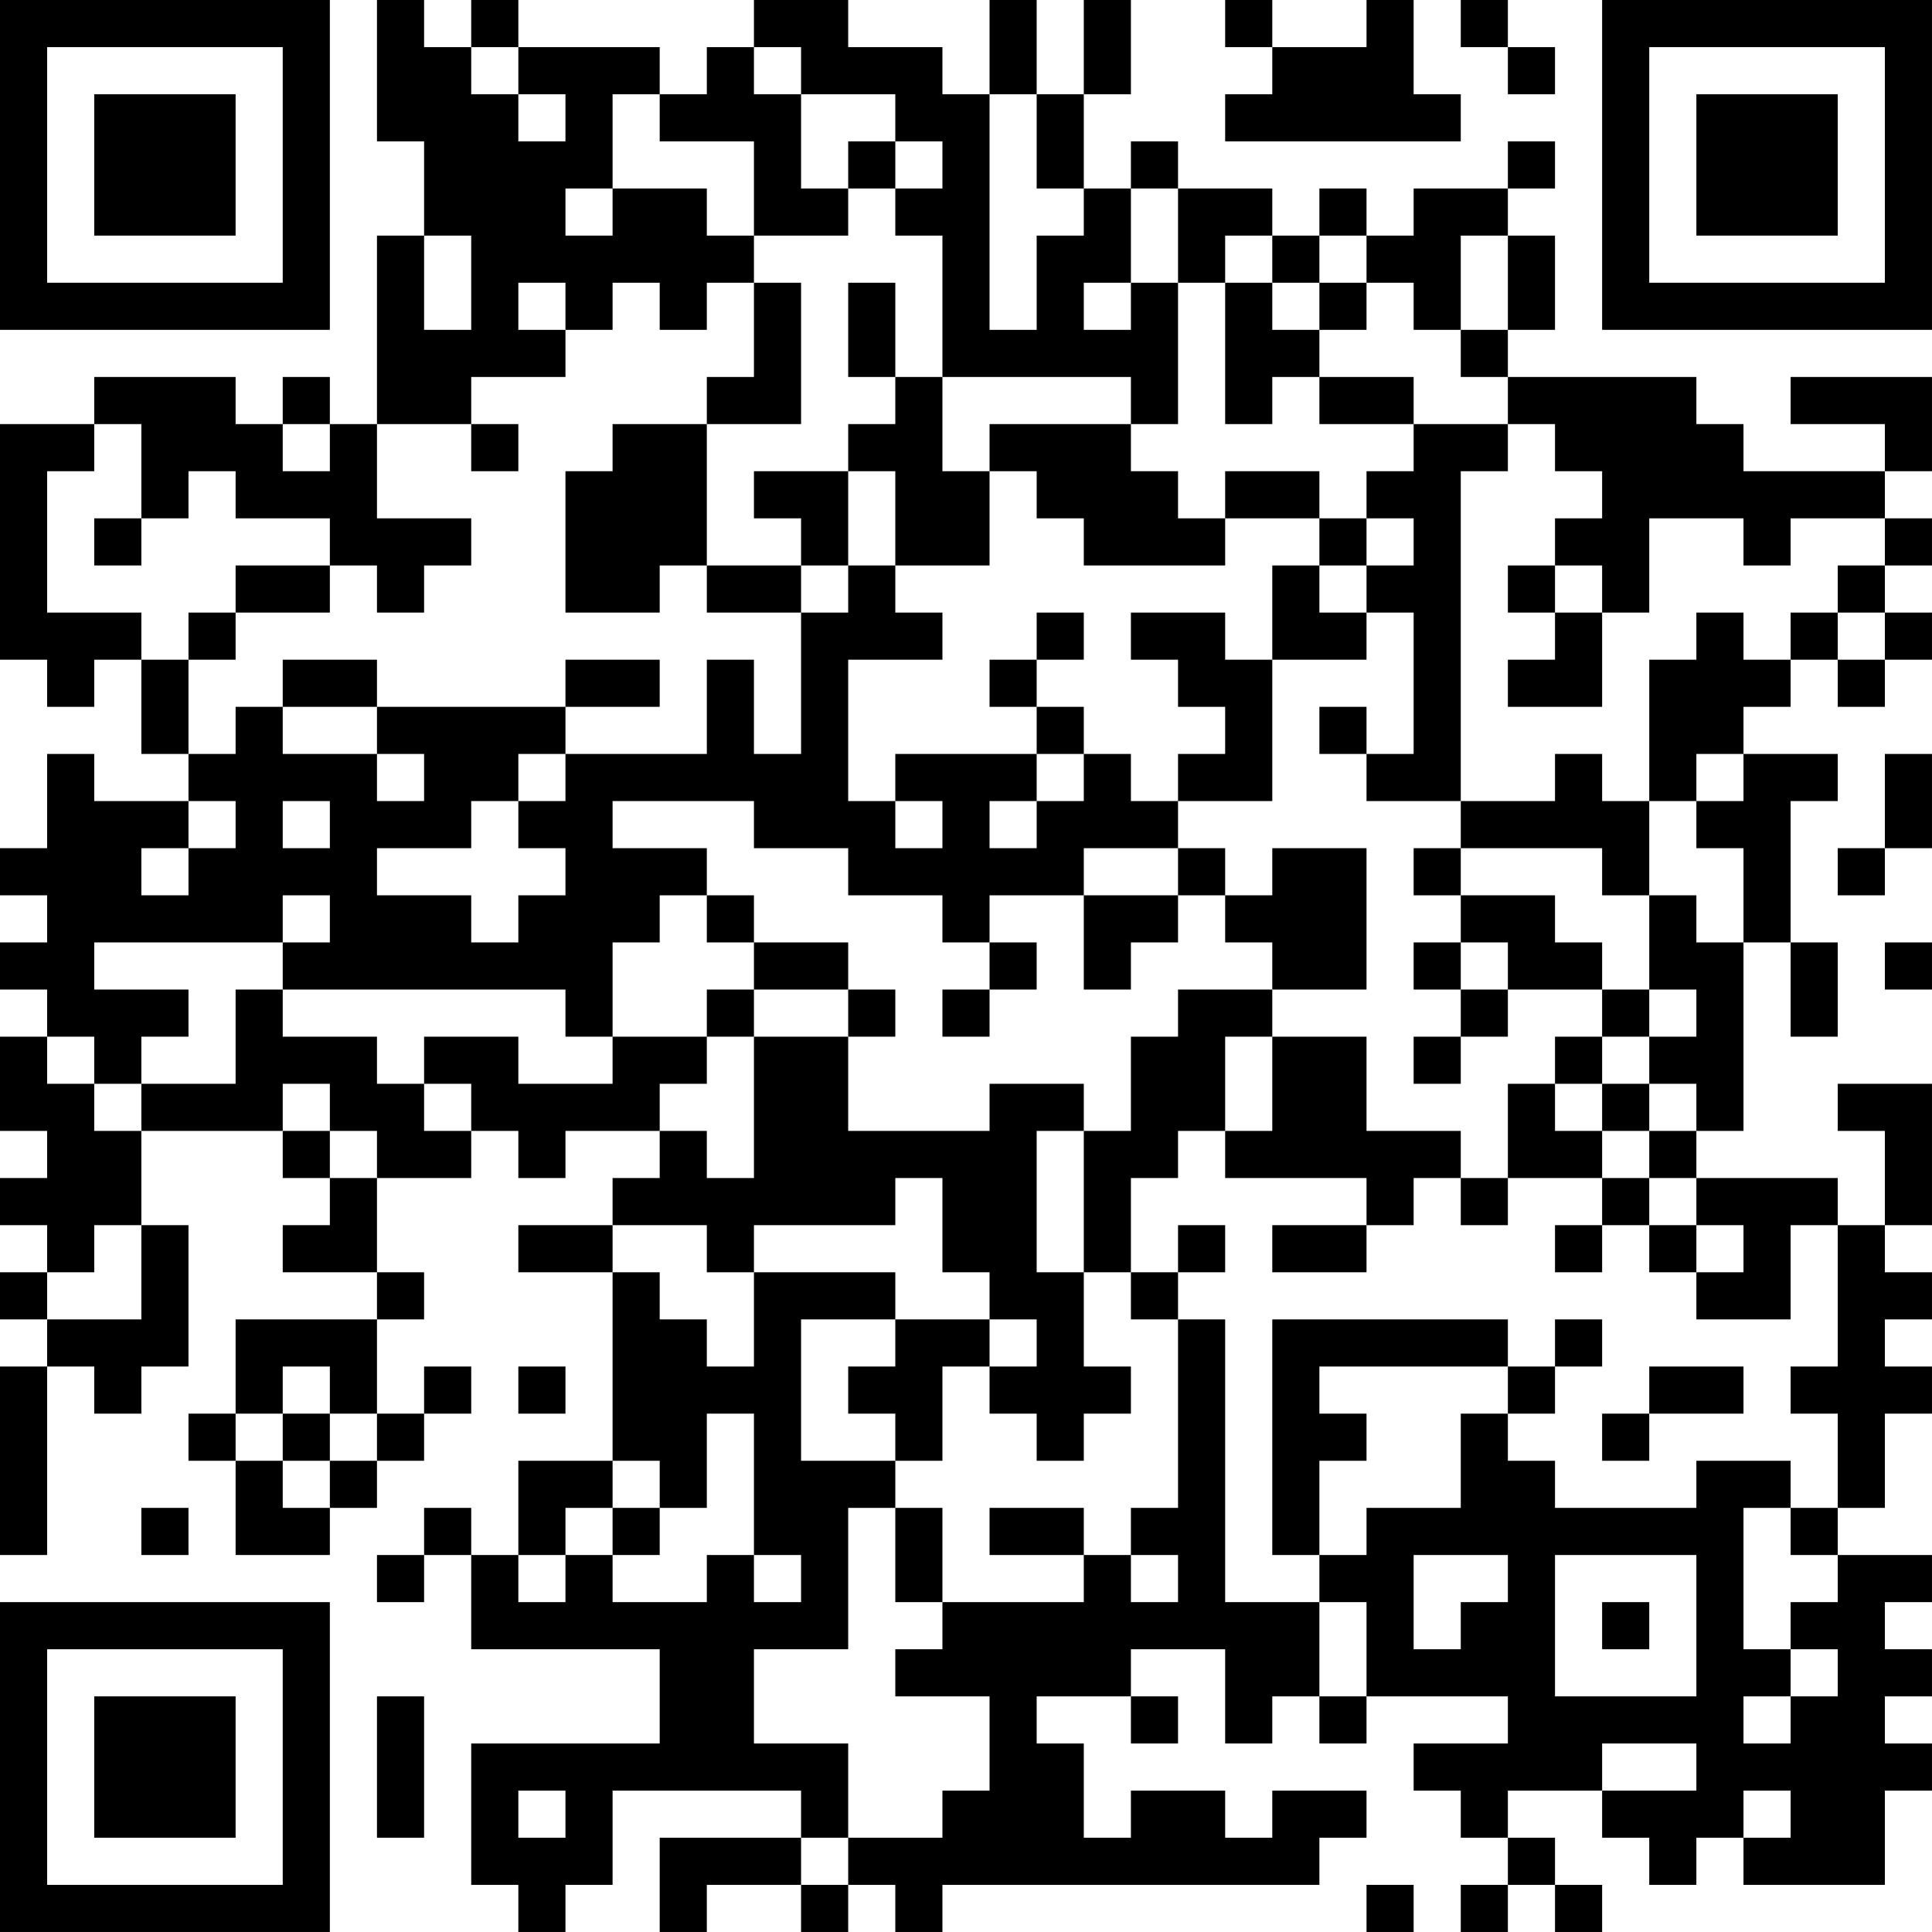 <?xml version="1.0" encoding="UTF-8"?>
<svg xmlns="http://www.w3.org/2000/svg" version="1.1" width="200" height="200" viewBox="0 0 200 200"><rect x="0" y="0" width="200" height="200" fill="#ffffff"/><g transform="scale(4.878)"><g transform="translate(0,0)"><path fill-rule="evenodd" d="M8 0L8 3L9 3L9 5L8 5L8 9L7 9L7 8L6 8L6 9L5 9L5 8L2 8L2 9L0 9L0 14L1 14L1 15L2 15L2 14L3 14L3 16L4 16L4 17L2 17L2 16L1 16L1 18L0 18L0 19L1 19L1 20L0 20L0 21L1 21L1 22L0 22L0 24L1 24L1 25L0 25L0 26L1 26L1 27L0 27L0 28L1 28L1 29L0 29L0 33L1 33L1 29L2 29L2 30L3 30L3 29L4 29L4 26L3 26L3 24L6 24L6 25L7 25L7 26L6 26L6 27L8 27L8 28L5 28L5 30L4 30L4 31L5 31L5 33L7 33L7 32L8 32L8 31L9 31L9 30L10 30L10 29L9 29L9 30L8 30L8 28L9 28L9 27L8 27L8 25L10 25L10 24L11 24L11 25L12 25L12 24L14 24L14 25L13 25L13 26L11 26L11 27L13 27L13 31L11 31L11 33L10 33L10 32L9 32L9 33L8 33L8 34L9 34L9 33L10 33L10 35L14 35L14 37L10 37L10 40L11 40L11 41L12 41L12 40L13 40L13 38L17 38L17 39L14 39L14 41L15 41L15 40L17 40L17 41L18 41L18 40L19 40L19 41L20 41L20 40L28 40L28 39L29 39L29 38L27 38L27 39L26 39L26 38L24 38L24 39L23 39L23 37L22 37L22 36L24 36L24 37L25 37L25 36L24 36L24 35L26 35L26 37L27 37L27 36L28 36L28 37L29 37L29 36L32 36L32 37L30 37L30 38L31 38L31 39L32 39L32 40L31 40L31 41L32 41L32 40L33 40L33 41L34 41L34 40L33 40L33 39L32 39L32 38L34 38L34 39L35 39L35 40L36 40L36 39L37 39L37 40L40 40L40 38L41 38L41 37L40 37L40 36L41 36L41 35L40 35L40 34L41 34L41 33L39 33L39 32L40 32L40 30L41 30L41 29L40 29L40 28L41 28L41 27L40 27L40 26L41 26L41 23L39 23L39 24L40 24L40 26L39 26L39 25L36 25L36 24L37 24L37 20L38 20L38 22L39 22L39 20L38 20L38 17L39 17L39 16L37 16L37 15L38 15L38 14L39 14L39 15L40 15L40 14L41 14L41 13L40 13L40 12L41 12L41 11L40 11L40 10L41 10L41 8L38 8L38 9L40 9L40 10L37 10L37 9L36 9L36 8L32 8L32 7L33 7L33 5L32 5L32 4L33 4L33 3L32 3L32 4L30 4L30 5L29 5L29 4L28 4L28 5L27 5L27 4L25 4L25 3L24 3L24 4L23 4L23 2L24 2L24 0L23 0L23 2L22 2L22 0L21 0L21 2L20 2L20 1L18 1L18 0L16 0L16 1L15 1L15 2L14 2L14 1L11 1L11 0L10 0L10 1L9 1L9 0ZM26 0L26 1L27 1L27 2L26 2L26 3L31 3L31 2L30 2L30 0L29 0L29 1L27 1L27 0ZM31 0L31 1L32 1L32 2L33 2L33 1L32 1L32 0ZM10 1L10 2L11 2L11 3L12 3L12 2L11 2L11 1ZM16 1L16 2L17 2L17 4L18 4L18 5L16 5L16 3L14 3L14 2L13 2L13 4L12 4L12 5L13 5L13 4L15 4L15 5L16 5L16 6L15 6L15 7L14 7L14 6L13 6L13 7L12 7L12 6L11 6L11 7L12 7L12 8L10 8L10 9L8 9L8 11L10 11L10 12L9 12L9 13L8 13L8 12L7 12L7 11L5 11L5 10L4 10L4 11L3 11L3 9L2 9L2 10L1 10L1 13L3 13L3 14L4 14L4 16L5 16L5 15L6 15L6 16L8 16L8 17L9 17L9 16L8 16L8 15L12 15L12 16L11 16L11 17L10 17L10 18L8 18L8 19L10 19L10 20L11 20L11 19L12 19L12 18L11 18L11 17L12 17L12 16L15 16L15 14L16 14L16 16L17 16L17 13L18 13L18 12L19 12L19 13L20 13L20 14L18 14L18 17L19 17L19 18L20 18L20 17L19 17L19 16L22 16L22 17L21 17L21 18L22 18L22 17L23 17L23 16L24 16L24 17L25 17L25 18L23 18L23 19L21 19L21 20L20 20L20 19L18 19L18 18L16 18L16 17L13 17L13 18L15 18L15 19L14 19L14 20L13 20L13 22L12 22L12 21L6 21L6 20L7 20L7 19L6 19L6 20L2 20L2 21L4 21L4 22L3 22L3 23L2 23L2 22L1 22L1 23L2 23L2 24L3 24L3 23L5 23L5 21L6 21L6 22L8 22L8 23L9 23L9 24L10 24L10 23L9 23L9 22L11 22L11 23L13 23L13 22L15 22L15 23L14 23L14 24L15 24L15 25L16 25L16 22L18 22L18 24L21 24L21 23L23 23L23 24L22 24L22 27L23 27L23 29L24 29L24 30L23 30L23 31L22 31L22 30L21 30L21 29L22 29L22 28L21 28L21 27L20 27L20 25L19 25L19 26L16 26L16 27L15 27L15 26L13 26L13 27L14 27L14 28L15 28L15 29L16 29L16 27L19 27L19 28L17 28L17 31L19 31L19 32L18 32L18 35L16 35L16 37L18 37L18 39L17 39L17 40L18 40L18 39L20 39L20 38L21 38L21 36L19 36L19 35L20 35L20 34L23 34L23 33L24 33L24 34L25 34L25 33L24 33L24 32L25 32L25 28L26 28L26 34L28 34L28 36L29 36L29 34L28 34L28 33L29 33L29 32L31 32L31 30L32 30L32 31L33 31L33 32L36 32L36 31L38 31L38 32L37 32L37 35L38 35L38 36L37 36L37 37L38 37L38 36L39 36L39 35L38 35L38 34L39 34L39 33L38 33L38 32L39 32L39 30L38 30L38 29L39 29L39 26L38 26L38 28L36 28L36 27L37 27L37 26L36 26L36 25L35 25L35 24L36 24L36 23L35 23L35 22L36 22L36 21L35 21L35 19L36 19L36 20L37 20L37 18L36 18L36 17L37 17L37 16L36 16L36 17L35 17L35 14L36 14L36 13L37 13L37 14L38 14L38 13L39 13L39 14L40 14L40 13L39 13L39 12L40 12L40 11L38 11L38 12L37 12L37 11L35 11L35 13L34 13L34 12L33 12L33 11L34 11L34 10L33 10L33 9L32 9L32 8L31 8L31 7L32 7L32 5L31 5L31 7L30 7L30 6L29 6L29 5L28 5L28 6L27 6L27 5L26 5L26 6L25 6L25 4L24 4L24 6L23 6L23 7L24 7L24 6L25 6L25 9L24 9L24 8L20 8L20 5L19 5L19 4L20 4L20 3L19 3L19 2L17 2L17 1ZM21 2L21 7L22 7L22 5L23 5L23 4L22 4L22 2ZM18 3L18 4L19 4L19 3ZM9 5L9 7L10 7L10 5ZM16 6L16 8L15 8L15 9L13 9L13 10L12 10L12 13L14 13L14 12L15 12L15 13L17 13L17 12L18 12L18 10L19 10L19 12L21 12L21 10L22 10L22 11L23 11L23 12L26 12L26 11L28 11L28 12L27 12L27 14L26 14L26 13L24 13L24 14L25 14L25 15L26 15L26 16L25 16L25 17L27 17L27 14L29 14L29 13L30 13L30 16L29 16L29 15L28 15L28 16L29 16L29 17L31 17L31 18L30 18L30 19L31 19L31 20L30 20L30 21L31 21L31 22L30 22L30 23L31 23L31 22L32 22L32 21L34 21L34 22L33 22L33 23L32 23L32 25L31 25L31 24L29 24L29 22L27 22L27 21L29 21L29 18L27 18L27 19L26 19L26 18L25 18L25 19L23 19L23 21L24 21L24 20L25 20L25 19L26 19L26 20L27 20L27 21L25 21L25 22L24 22L24 24L23 24L23 27L24 27L24 28L25 28L25 27L26 27L26 26L25 26L25 27L24 27L24 25L25 25L25 24L26 24L26 25L29 25L29 26L27 26L27 27L29 27L29 26L30 26L30 25L31 25L31 26L32 26L32 25L34 25L34 26L33 26L33 27L34 27L34 26L35 26L35 27L36 27L36 26L35 26L35 25L34 25L34 24L35 24L35 23L34 23L34 22L35 22L35 21L34 21L34 20L33 20L33 19L31 19L31 18L34 18L34 19L35 19L35 17L34 17L34 16L33 16L33 17L31 17L31 10L32 10L32 9L30 9L30 8L28 8L28 7L29 7L29 6L28 6L28 7L27 7L27 6L26 6L26 9L27 9L27 8L28 8L28 9L30 9L30 10L29 10L29 11L28 11L28 10L26 10L26 11L25 11L25 10L24 10L24 9L21 9L21 10L20 10L20 8L19 8L19 6L18 6L18 8L19 8L19 9L18 9L18 10L16 10L16 11L17 11L17 12L15 12L15 9L17 9L17 6ZM6 9L6 10L7 10L7 9ZM10 9L10 10L11 10L11 9ZM2 11L2 12L3 12L3 11ZM29 11L29 12L28 12L28 13L29 13L29 12L30 12L30 11ZM5 12L5 13L4 13L4 14L5 14L5 13L7 13L7 12ZM32 12L32 13L33 13L33 14L32 14L32 15L34 15L34 13L33 13L33 12ZM22 13L22 14L21 14L21 15L22 15L22 16L23 16L23 15L22 15L22 14L23 14L23 13ZM6 14L6 15L8 15L8 14ZM12 14L12 15L14 15L14 14ZM40 16L40 18L39 18L39 19L40 19L40 18L41 18L41 16ZM4 17L4 18L3 18L3 19L4 19L4 18L5 18L5 17ZM6 17L6 18L7 18L7 17ZM15 19L15 20L16 20L16 21L15 21L15 22L16 22L16 21L18 21L18 22L19 22L19 21L18 21L18 20L16 20L16 19ZM21 20L21 21L20 21L20 22L21 22L21 21L22 21L22 20ZM31 20L31 21L32 21L32 20ZM40 20L40 21L41 21L41 20ZM26 22L26 24L27 24L27 22ZM6 23L6 24L7 24L7 25L8 25L8 24L7 24L7 23ZM33 23L33 24L34 24L34 23ZM2 26L2 27L1 27L1 28L3 28L3 26ZM19 28L19 29L18 29L18 30L19 30L19 31L20 31L20 29L21 29L21 28ZM27 28L27 33L28 33L28 31L29 31L29 30L28 30L28 29L32 29L32 30L33 30L33 29L34 29L34 28L33 28L33 29L32 29L32 28ZM6 29L6 30L5 30L5 31L6 31L6 32L7 32L7 31L8 31L8 30L7 30L7 29ZM11 29L11 30L12 30L12 29ZM35 29L35 30L34 30L34 31L35 31L35 30L37 30L37 29ZM6 30L6 31L7 31L7 30ZM15 30L15 32L14 32L14 31L13 31L13 32L12 32L12 33L11 33L11 34L12 34L12 33L13 33L13 34L15 34L15 33L16 33L16 34L17 34L17 33L16 33L16 30ZM3 32L3 33L4 33L4 32ZM13 32L13 33L14 33L14 32ZM19 32L19 34L20 34L20 32ZM21 32L21 33L23 33L23 32ZM30 33L30 35L31 35L31 34L32 34L32 33ZM33 33L33 36L36 36L36 33ZM34 34L34 35L35 35L35 34ZM8 36L8 39L9 39L9 36ZM34 37L34 38L36 38L36 37ZM11 38L11 39L12 39L12 38ZM37 38L37 39L38 39L38 38ZM29 40L29 41L30 41L30 40ZM0 0L0 7L7 7L7 0ZM1 1L1 6L6 6L6 1ZM2 2L2 5L5 5L5 2ZM34 0L34 7L41 7L41 0ZM35 1L35 6L40 6L40 1ZM36 2L36 5L39 5L39 2ZM0 34L0 41L7 41L7 34ZM1 35L1 40L6 40L6 35ZM2 36L2 39L5 39L5 36Z" fill="#000000"/></g></g></svg>
